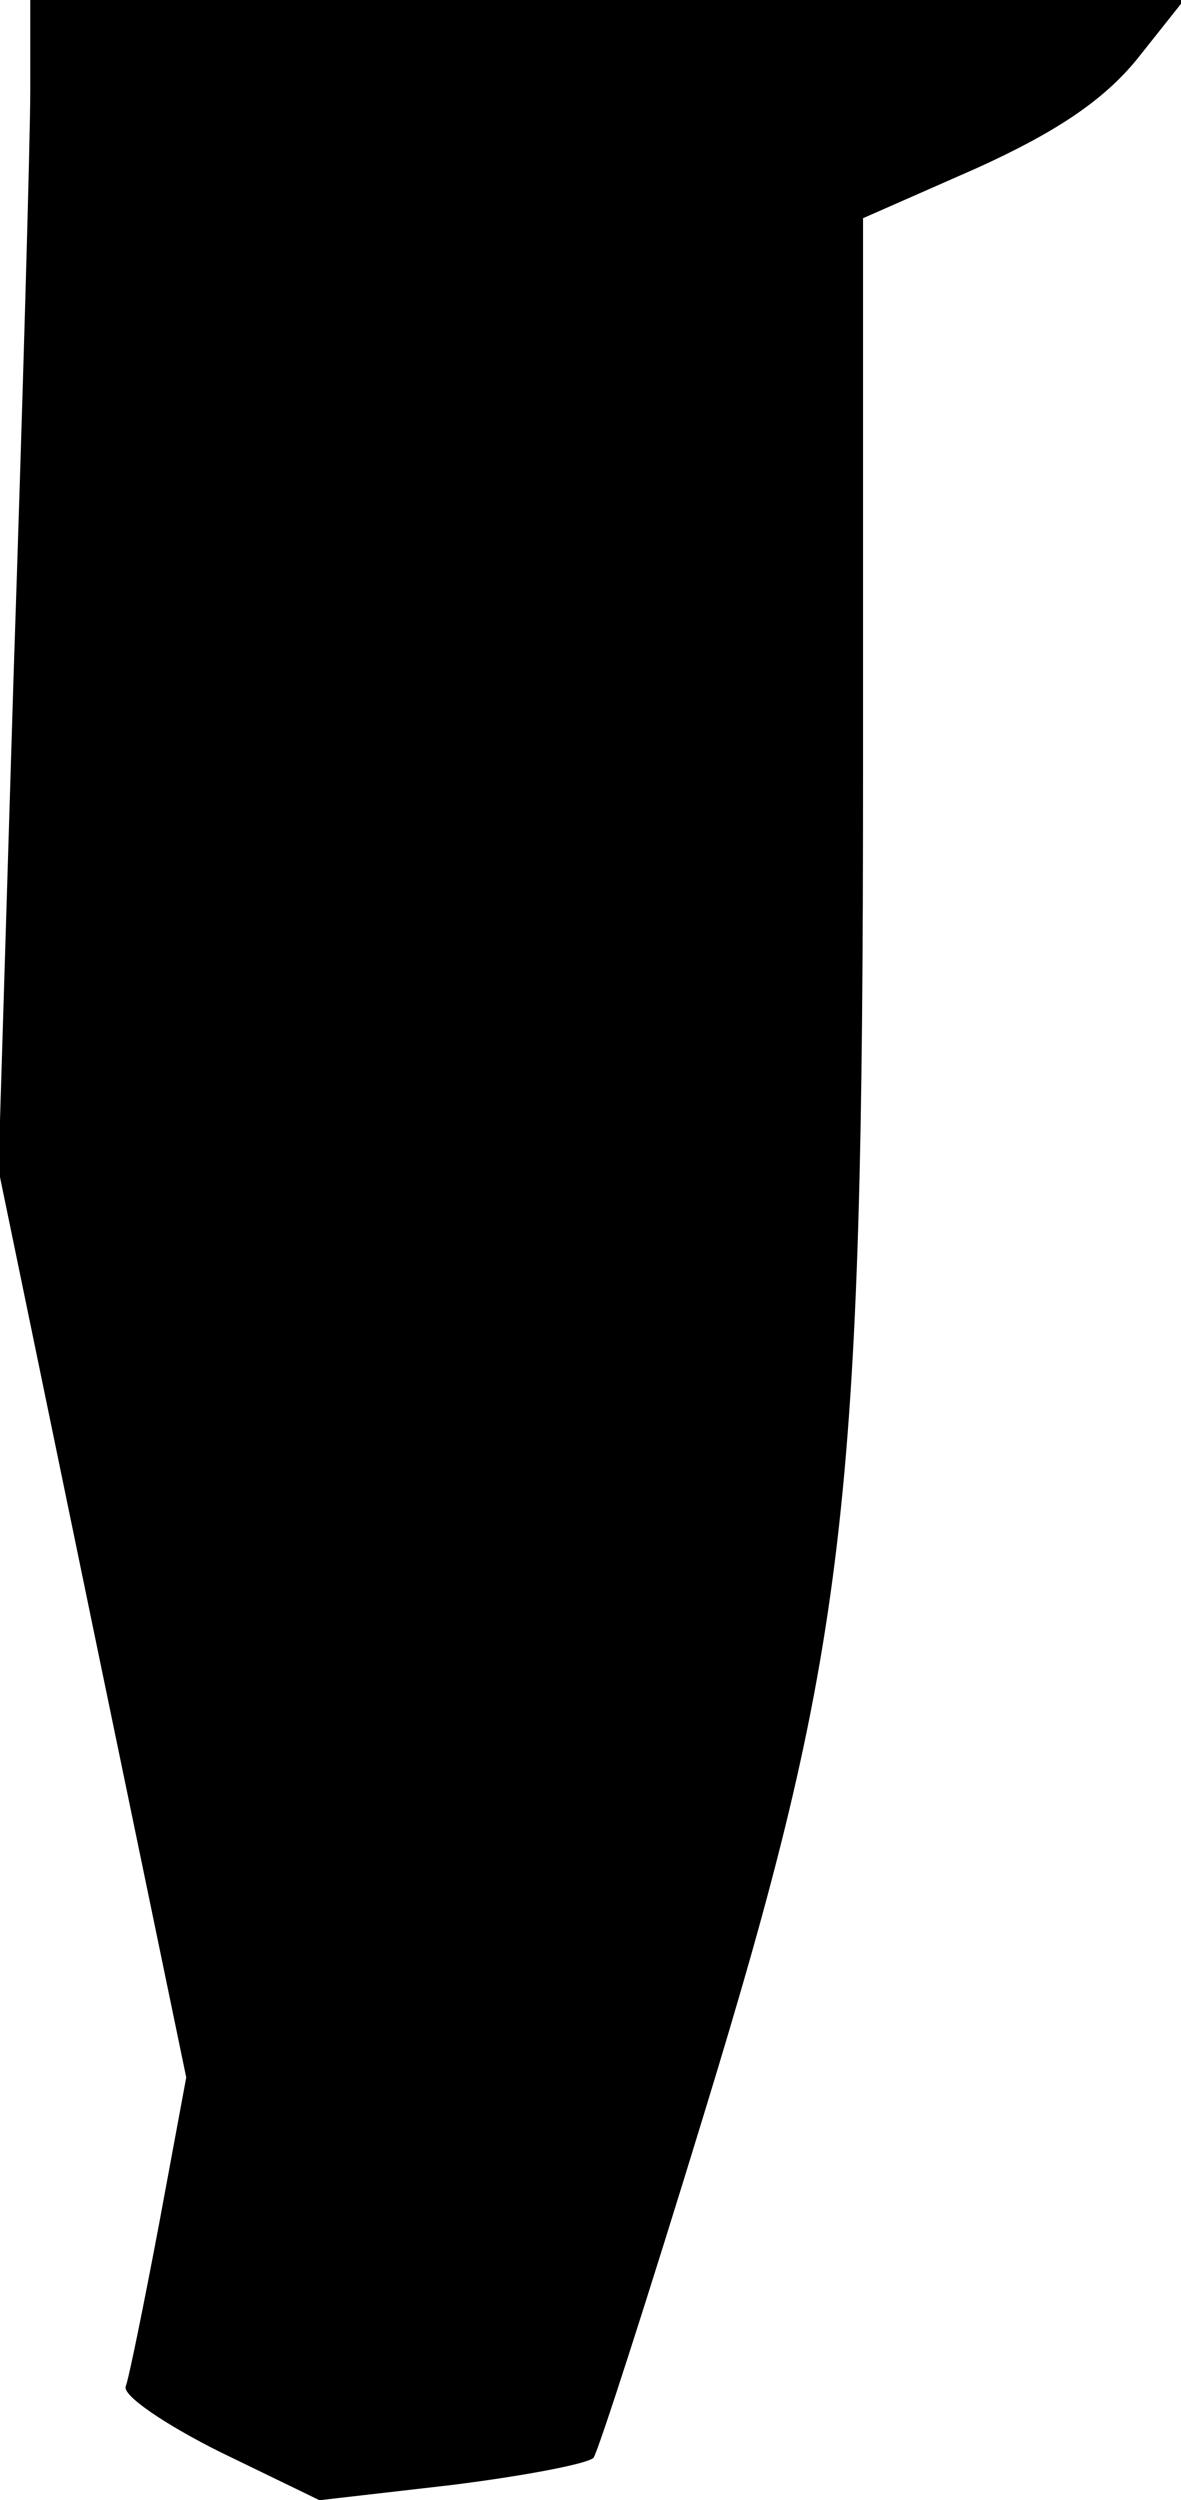 <?xml version="1.0" standalone="no"?>
<!DOCTYPE svg PUBLIC "-//W3C//DTD SVG 20010904//EN"
 "http://www.w3.org/TR/2001/REC-SVG-20010904/DTD/svg10.dtd">
<svg version="1.0" xmlns="http://www.w3.org/2000/svg"
 width="78pt" height="165pt" viewBox="0 0 78 165"
 preserveAspectRatio="xMidYMid meet">
<g transform="translate(0,165) scale(0.1,-0.1)"
fill="#000000" stroke="none">
<path fill="#000000" stroke="none" d="M20 1591 c0 -32 -5 -206 -11 -386 l-10
-327 62 -300 62 -299 -18 -97 c-10 -53 -20 -102 -22 -107 -2 -6 26 -25 62 -43
l66 -32 87 10 c48 6 90 14 94 18 3 4 36 106 73 227 94 307 105 400 105 886 l0
365 75 33 c53 24 84 45 106 72 l31 39 -381 0 -381 0 0 -59z"/>
</g>
</svg>

